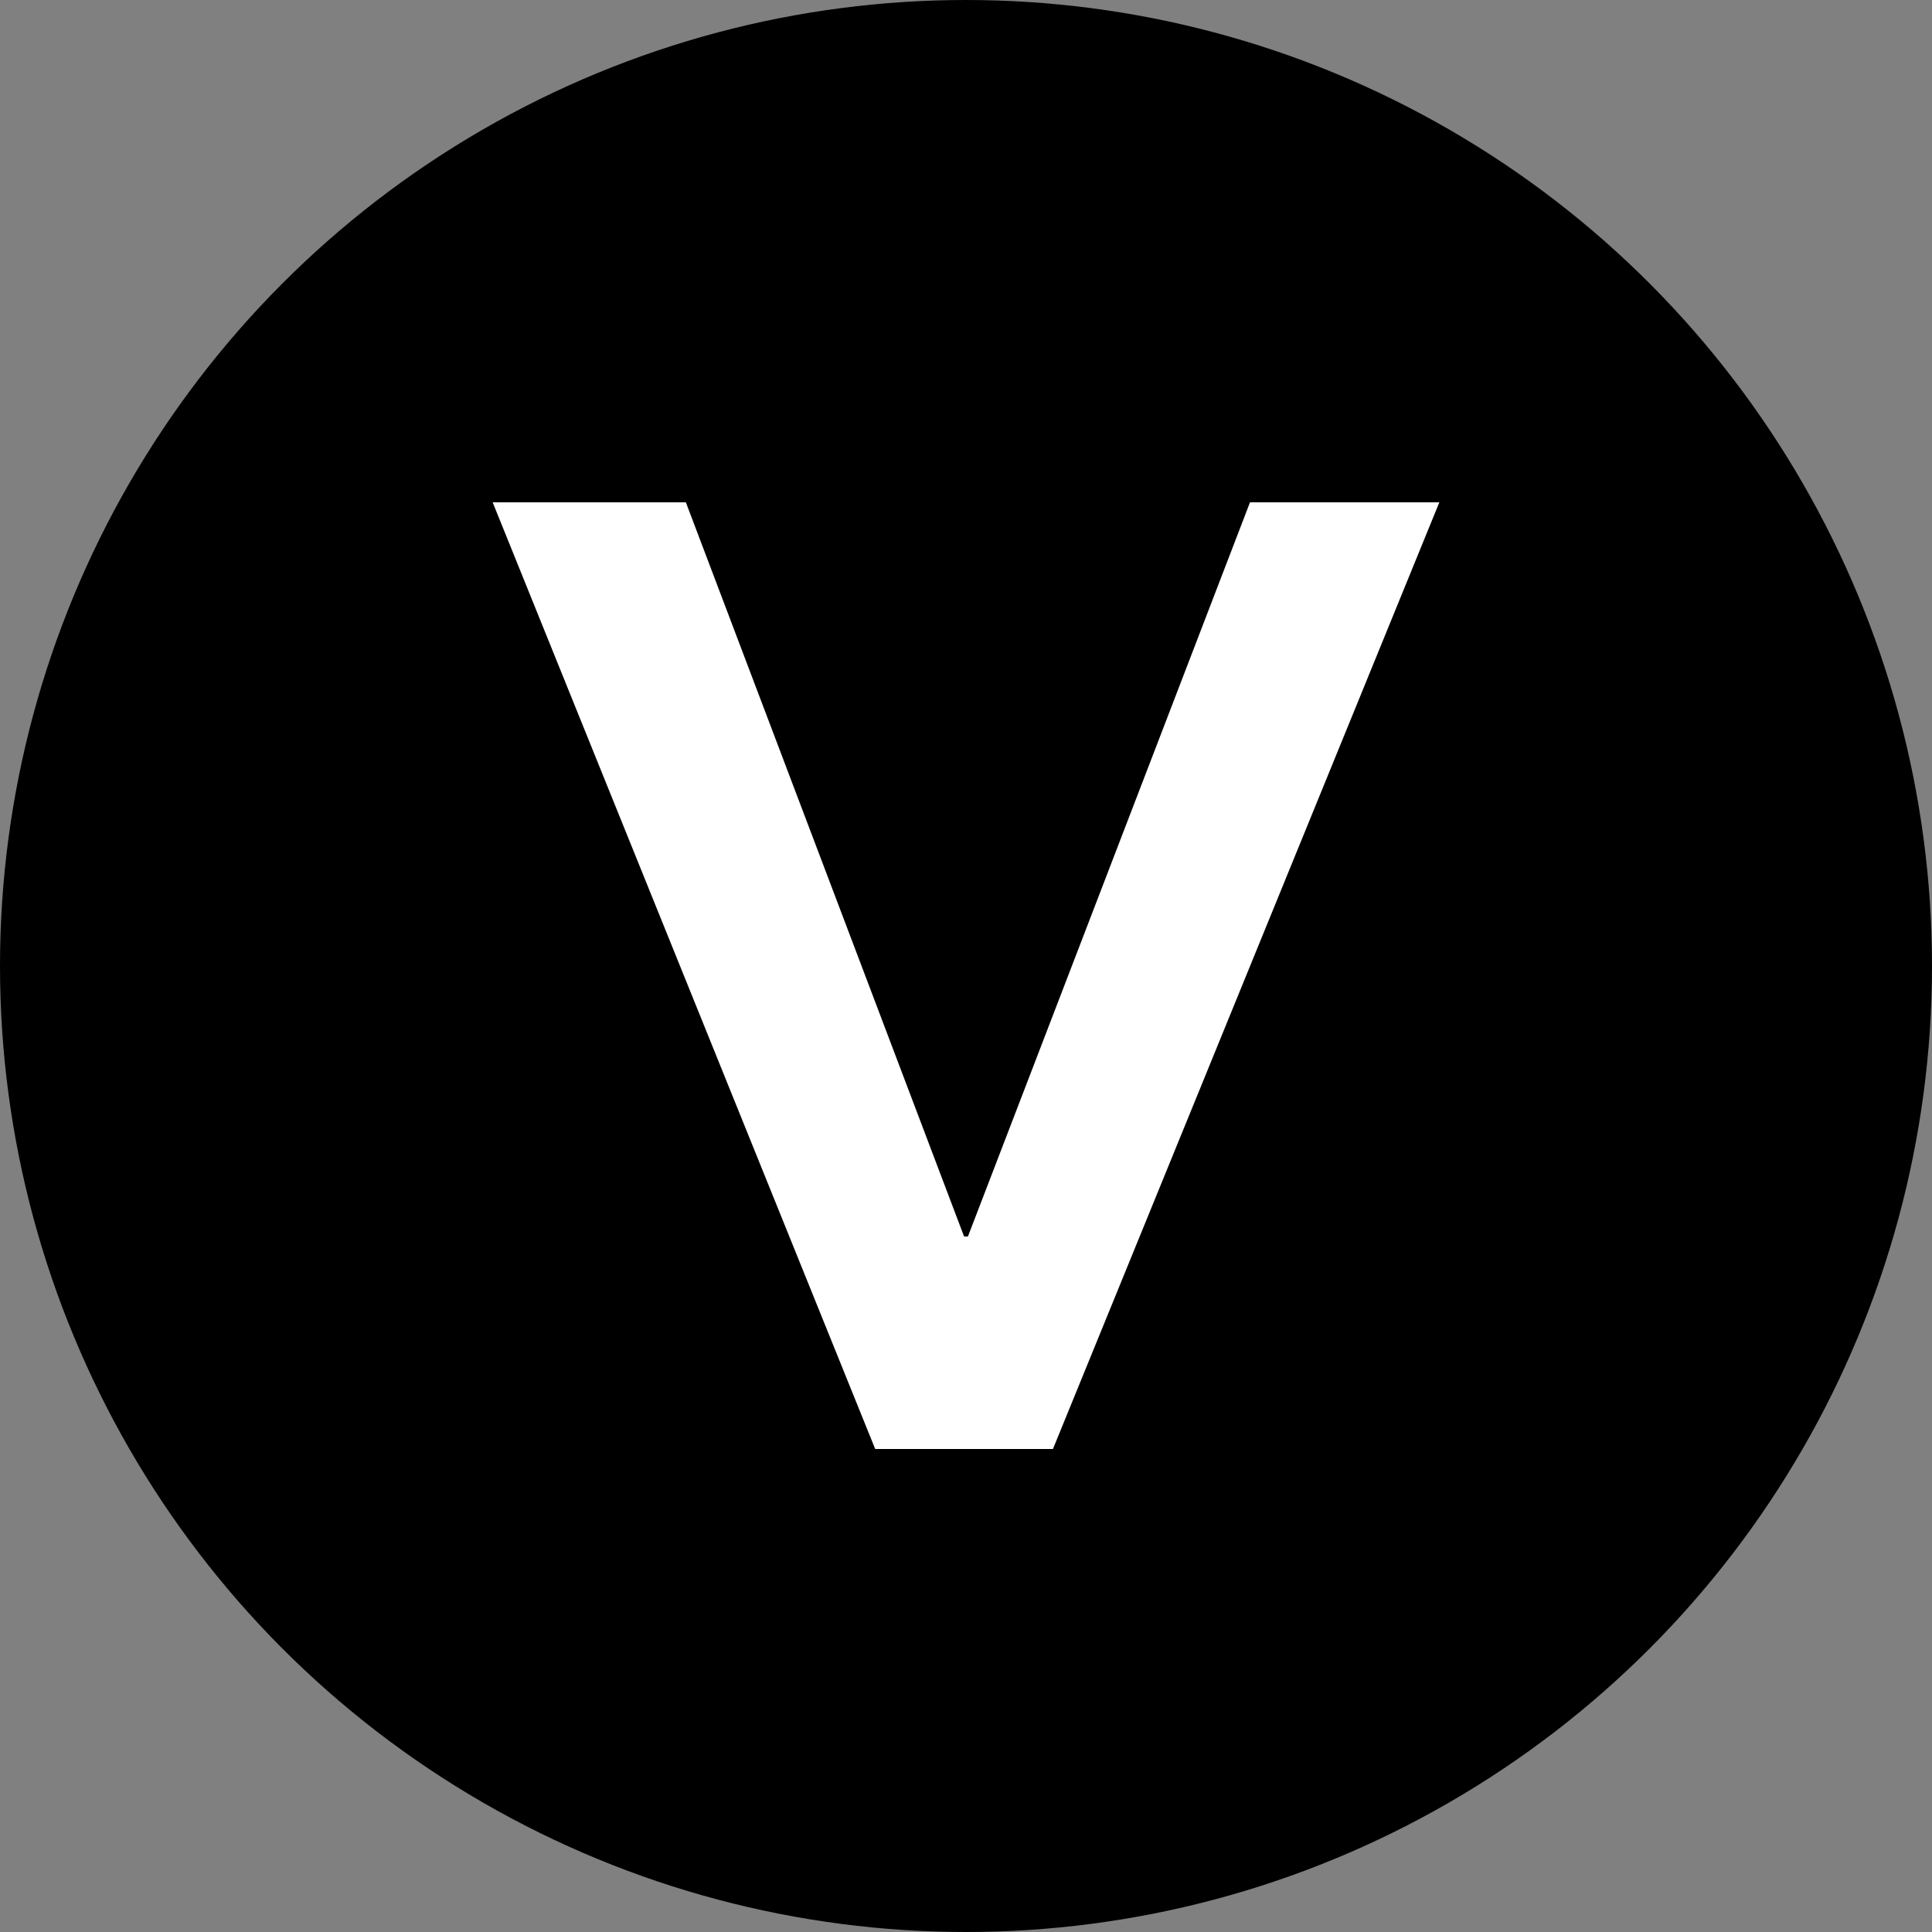<svg width="12" height="12" viewBox="0 0 12 12" fill="none" xmlns="http://www.w3.org/2000/svg">
<rect x="0" y="0" width="12" height="12" fill="#808080" stroke="none"/>
<circle cx="6" cy="6" r="6" fill="black"/>
<path d="M6.54 9H5.436L3.06 3.12H4.26L5.988 7.68H6.012L7.764 3.12H8.94L6.54 9Z" fill="white"/>
</svg>
